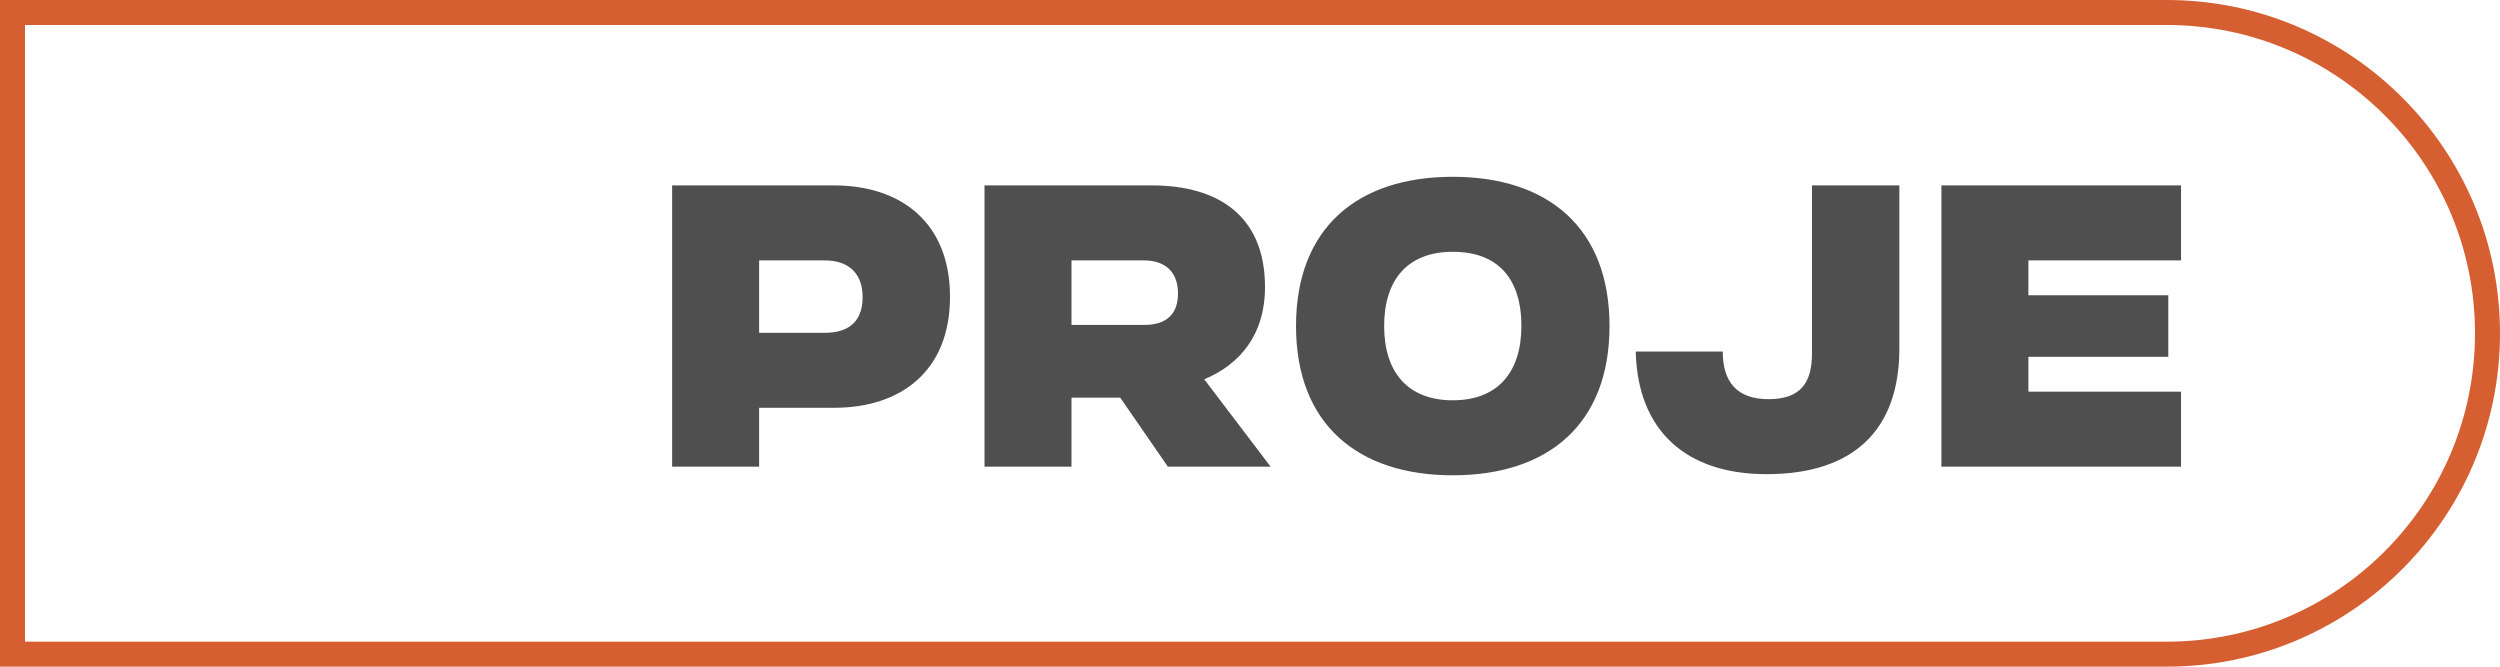 <svg width="300" height="80" viewBox="0 0 300 80" fill="none" xmlns="http://www.w3.org/2000/svg">
<path d="M1.5 1.5H260C281.263 1.5 298.5 18.737 298.5 40C298.5 61.263 281.263 78.5 260 78.5H1.5V1.5Z" stroke="#D65F32" stroke-width="3"/>
<path d="M80.656 56V22.25H100.095C108.015 22.25 114 26.615 114 35.615C114 44.615 108.015 48.935 100.095 48.935H91.096V56H80.656ZM99.016 31.25H91.096V39.935H99.016C101.4 39.935 103.515 38.945 103.515 35.66C103.515 32.42 101.4 31.25 99.016 31.25ZM118.14 56V22.25H138.255C145.95 22.25 151.8 25.715 151.8 34.445C151.8 40.205 148.74 43.76 144.51 45.515L152.475 56H140.145L134.43 47.72H128.58V56H118.14ZM137.31 31.25H128.58V38.99H137.31C139.83 38.99 141.36 37.82 141.36 35.21C141.36 32.285 139.425 31.25 137.31 31.25ZM155.522 39.125C155.522 27.335 162.902 21.215 174.332 21.215C185.762 21.215 193.142 27.335 193.142 39.125C193.142 50.915 185.762 57.035 174.332 57.035C162.947 57.035 155.522 50.915 155.522 39.125ZM174.332 48.035C179.732 48.035 182.567 44.66 182.567 39.125C182.567 33.455 179.777 30.215 174.332 30.215C168.932 30.215 166.097 33.545 166.097 39.125C166.097 44.66 168.932 48.035 174.332 48.035ZM196.289 42.185H206.729C206.729 45.785 208.394 47.9 212.219 47.9C215.999 47.9 217.439 46.01 217.439 42.41V22.25H227.924V41.825C227.924 51.5 222.524 56.9 211.994 56.9C202.364 56.9 196.514 51.725 196.289 42.185ZM232.969 56V22.25H261.724V31.25H243.409V35.435H260.194V42.815H243.409V47H261.724V56H232.969Z" fill="#4E4F4E"/>
</svg>

